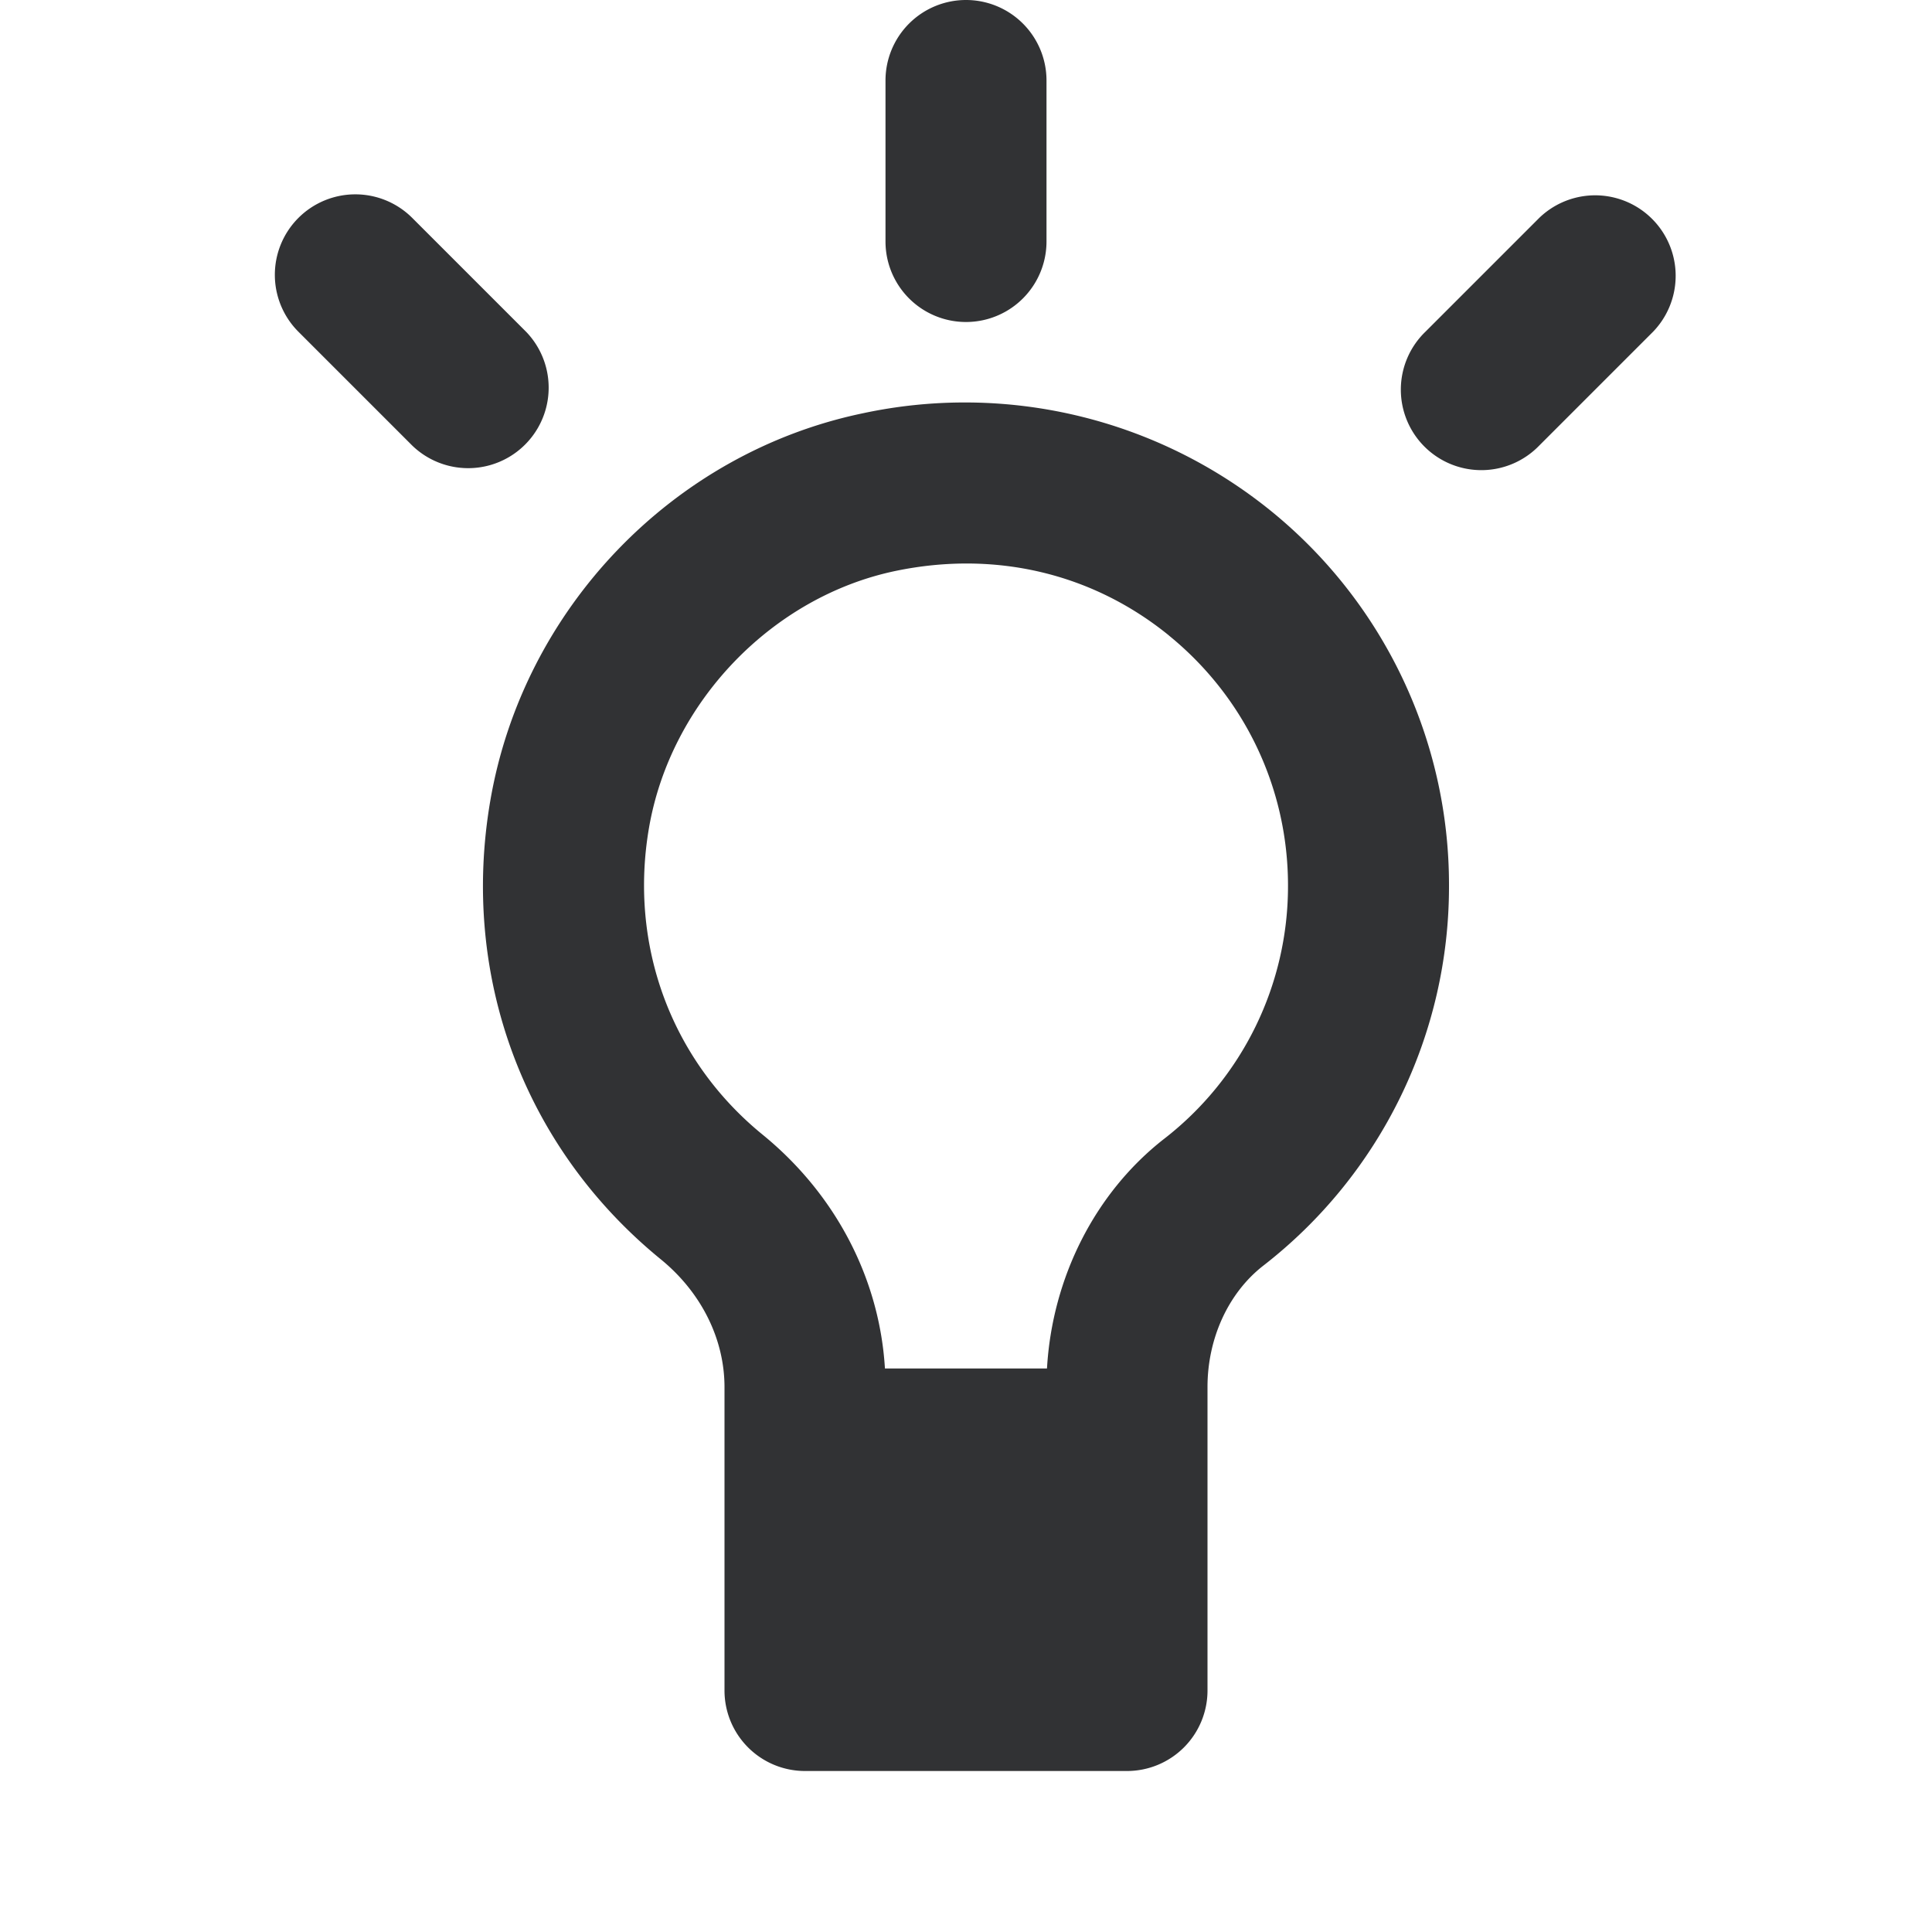 <svg xmlns="http://www.w3.org/2000/svg" width="24" height="24" fill="none" viewBox="0 0 24 24"><path fill="#313234" d="M10.718 5.134a6.04 6.04 0 0 1 5.064 1.208A5.98 5.98 0 0 1 18 11a5.96 5.96 0 0 1-2.31 4.725c-.431.337-.69.9-.69 1.506V21a1 1 0 0 1-1 1h-4a1 1 0 0 1-1-1v-3.768c0-.599-.289-1.178-.791-1.588-1.702-1.388-2.493-3.518-2.118-5.699.41-2.385 2.269-4.32 4.627-4.811m3.803 2.76c-.954-.775-2.16-1.058-3.394-.802-1.537.32-2.797 1.633-3.065 3.192-.251 1.46.276 2.885 1.41 3.81.908.74 1.454 1.789 1.521 2.906h2.013c.065-1.13.598-2.184 1.454-2.852A3.97 3.97 0 0 0 16 11c0-1.21-.54-2.342-1.48-3.106M3.707 2.707a1 1 0 0 1 1.414 0l1.414 1.414a1 1 0 0 1-1.414 1.414L3.707 4.121a1 1 0 0 1 0-1.414m15.414 0a1 1 0 0 1 1.414 1.414l-1.414 1.414a1 1 0 1 1-1.414-1.414zM12 0a1 1 0 0 1 1 1v2a1 1 0 0 1-2 0V1a1 1 0 0 1 1-1"/></svg>